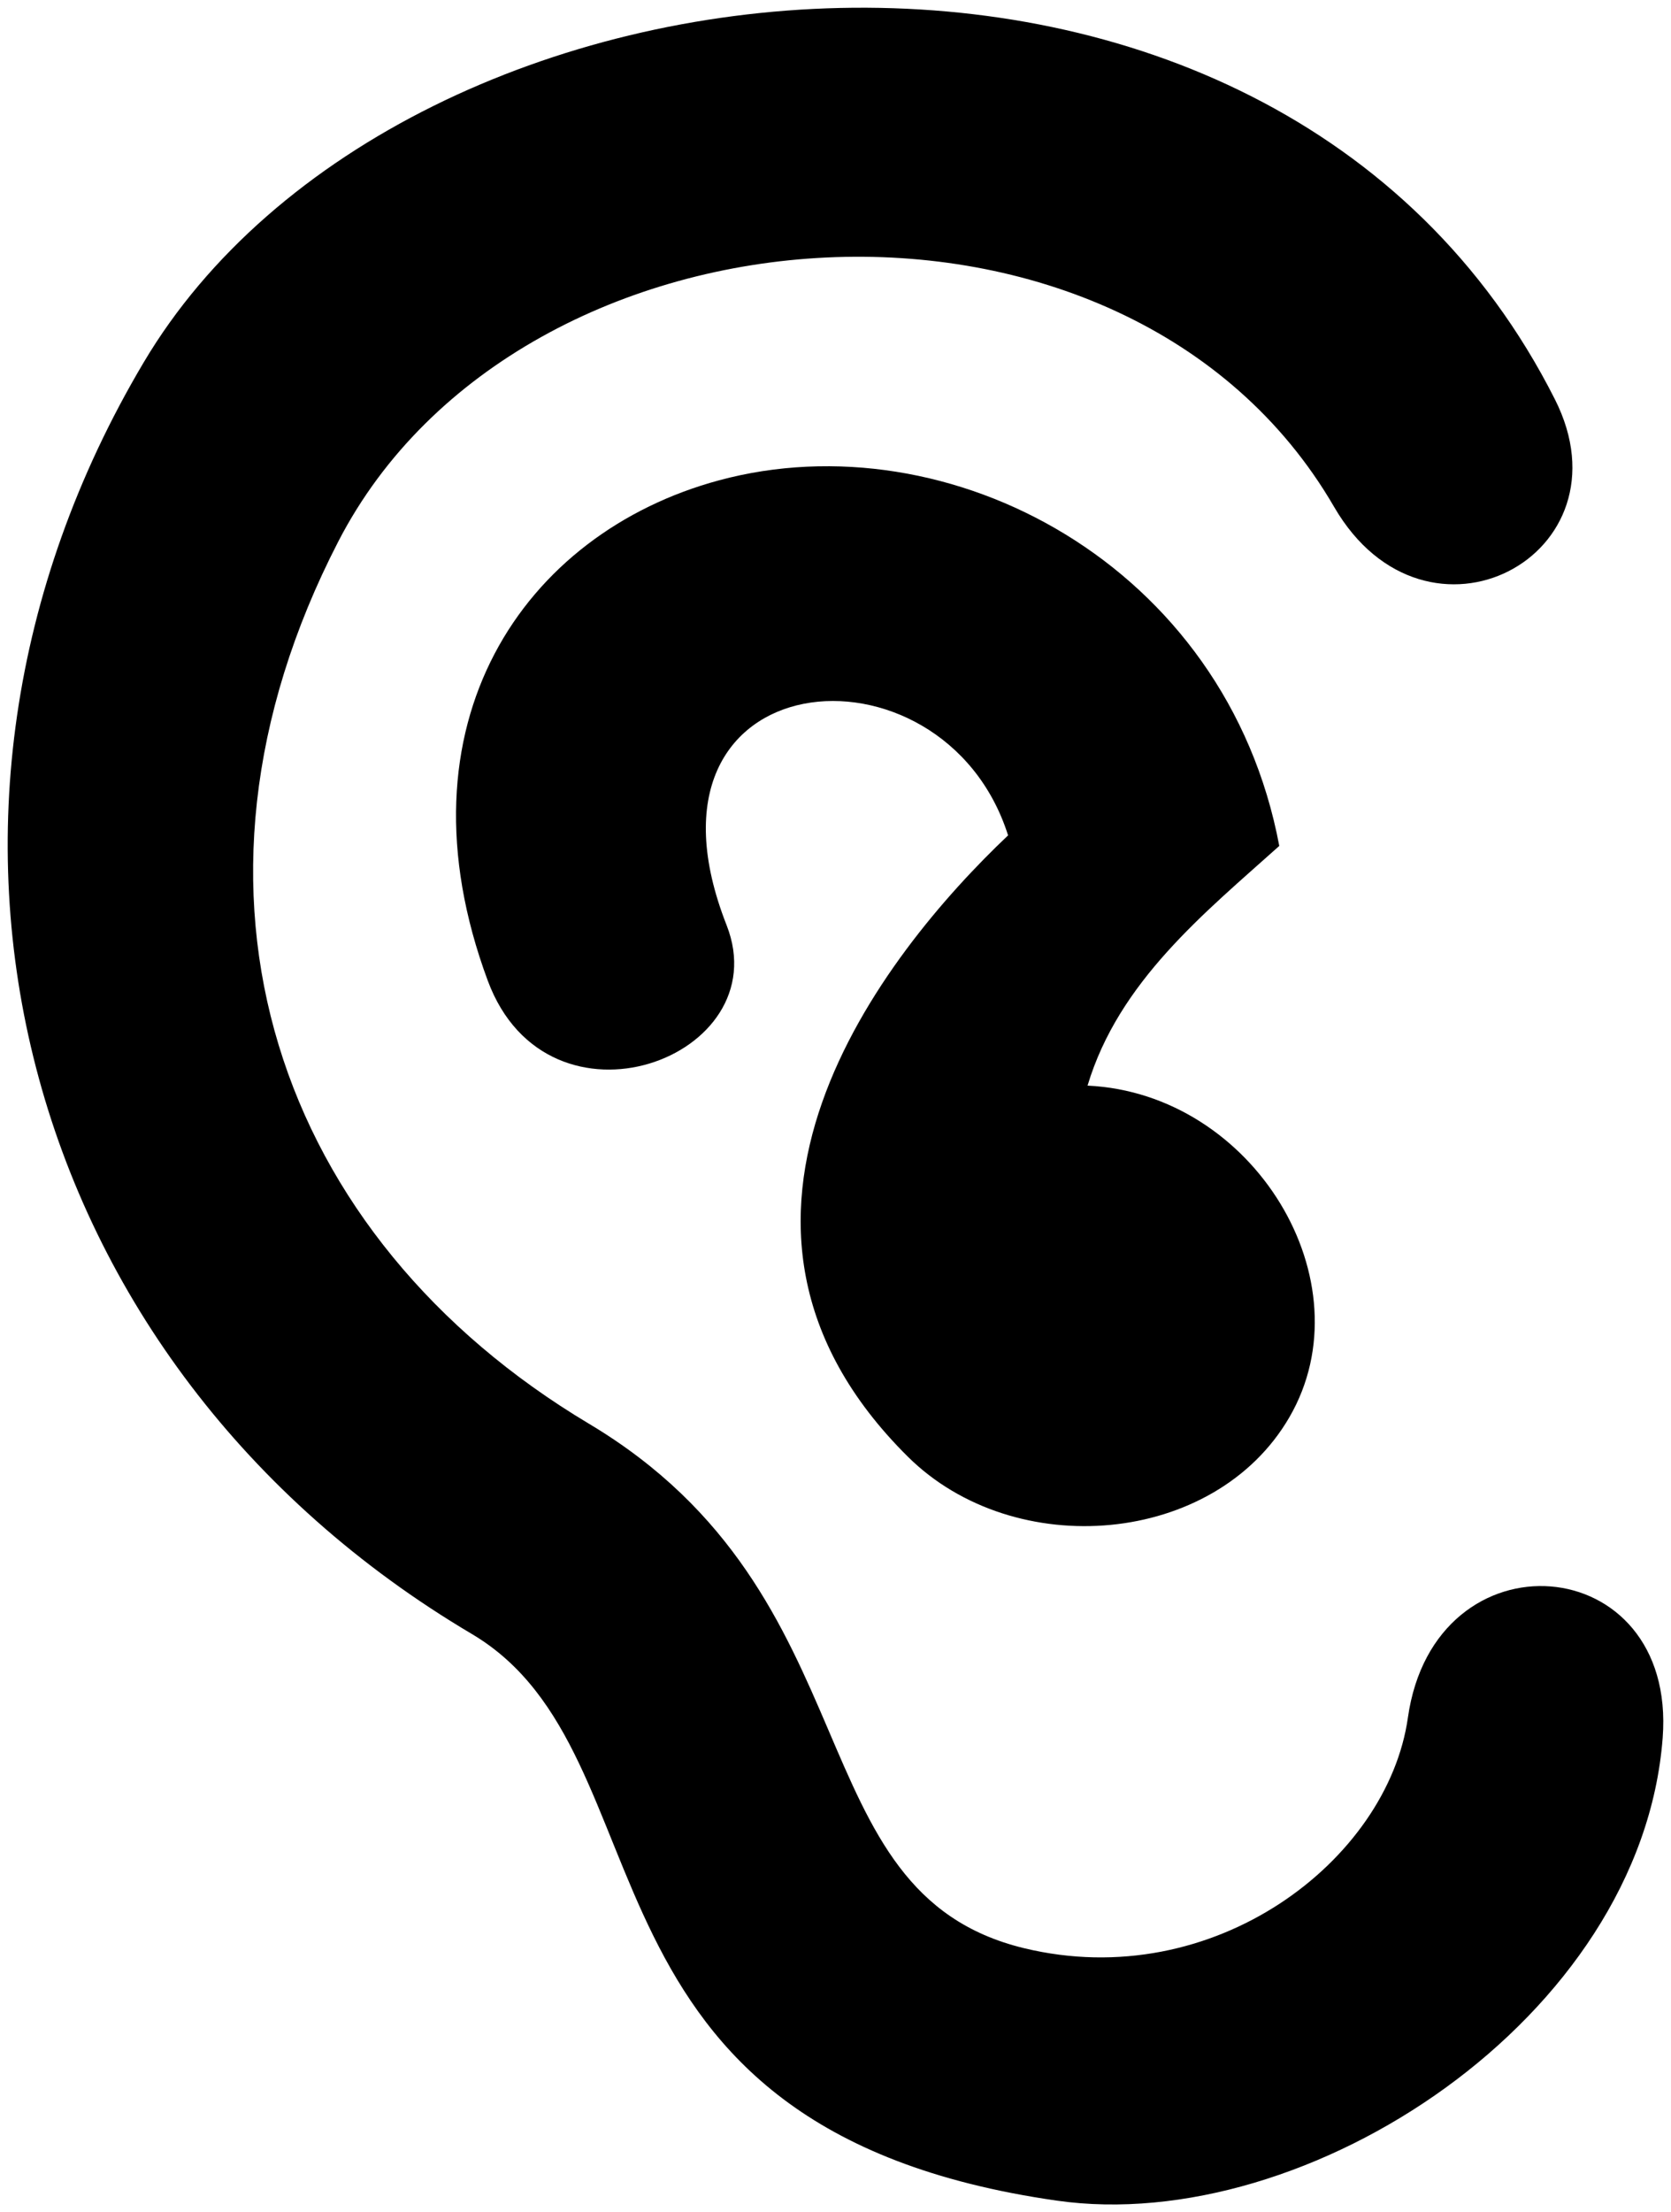 <svg viewBox="0 0 216.83 286.85">
    <g class="lyricEar">
        <path d="M201.76,51.77C165.11-20.76,52.12-9.41,18.64,47-16.41,106,2.29,177,61.22,211.87c26.53,15.7,11,64.21,75.92,73.48,32.49,4.64,75.83-23.69,78.61-60,1.87-24.5-29.6-27-33.06-2.63-2.63,18.51-25.16,35.87-49.83,29.89-29.9-7.25-19-45.67-56.44-68C36,160.48,20.31,115.9,43.9,70.21s102.21-51,129.21-4.49C185.08,86.33,212,72,201.76,51.77Z" transform="translate(0 0)"/>
        <path d="M166,109.69c-6.86-36.45-42.86-55.45-72.69-47.41C68,69.1,50.93,93.84,63.29,127.15c7.82,21.09,37.73,10,31-7.17C80.7,85.45,122.39,81.8,130.81,108.32c-16.28,15.41-43.75,50.12-13,80.57,13.84,13.71,39.82,11.56,49.5-5.12,10.21-17.58-4.63-42-26.19-43C145.17,127.28,156.28,118.4,166,109.69Z" transform="translate(0 0)"/>
    </g>
</svg>

